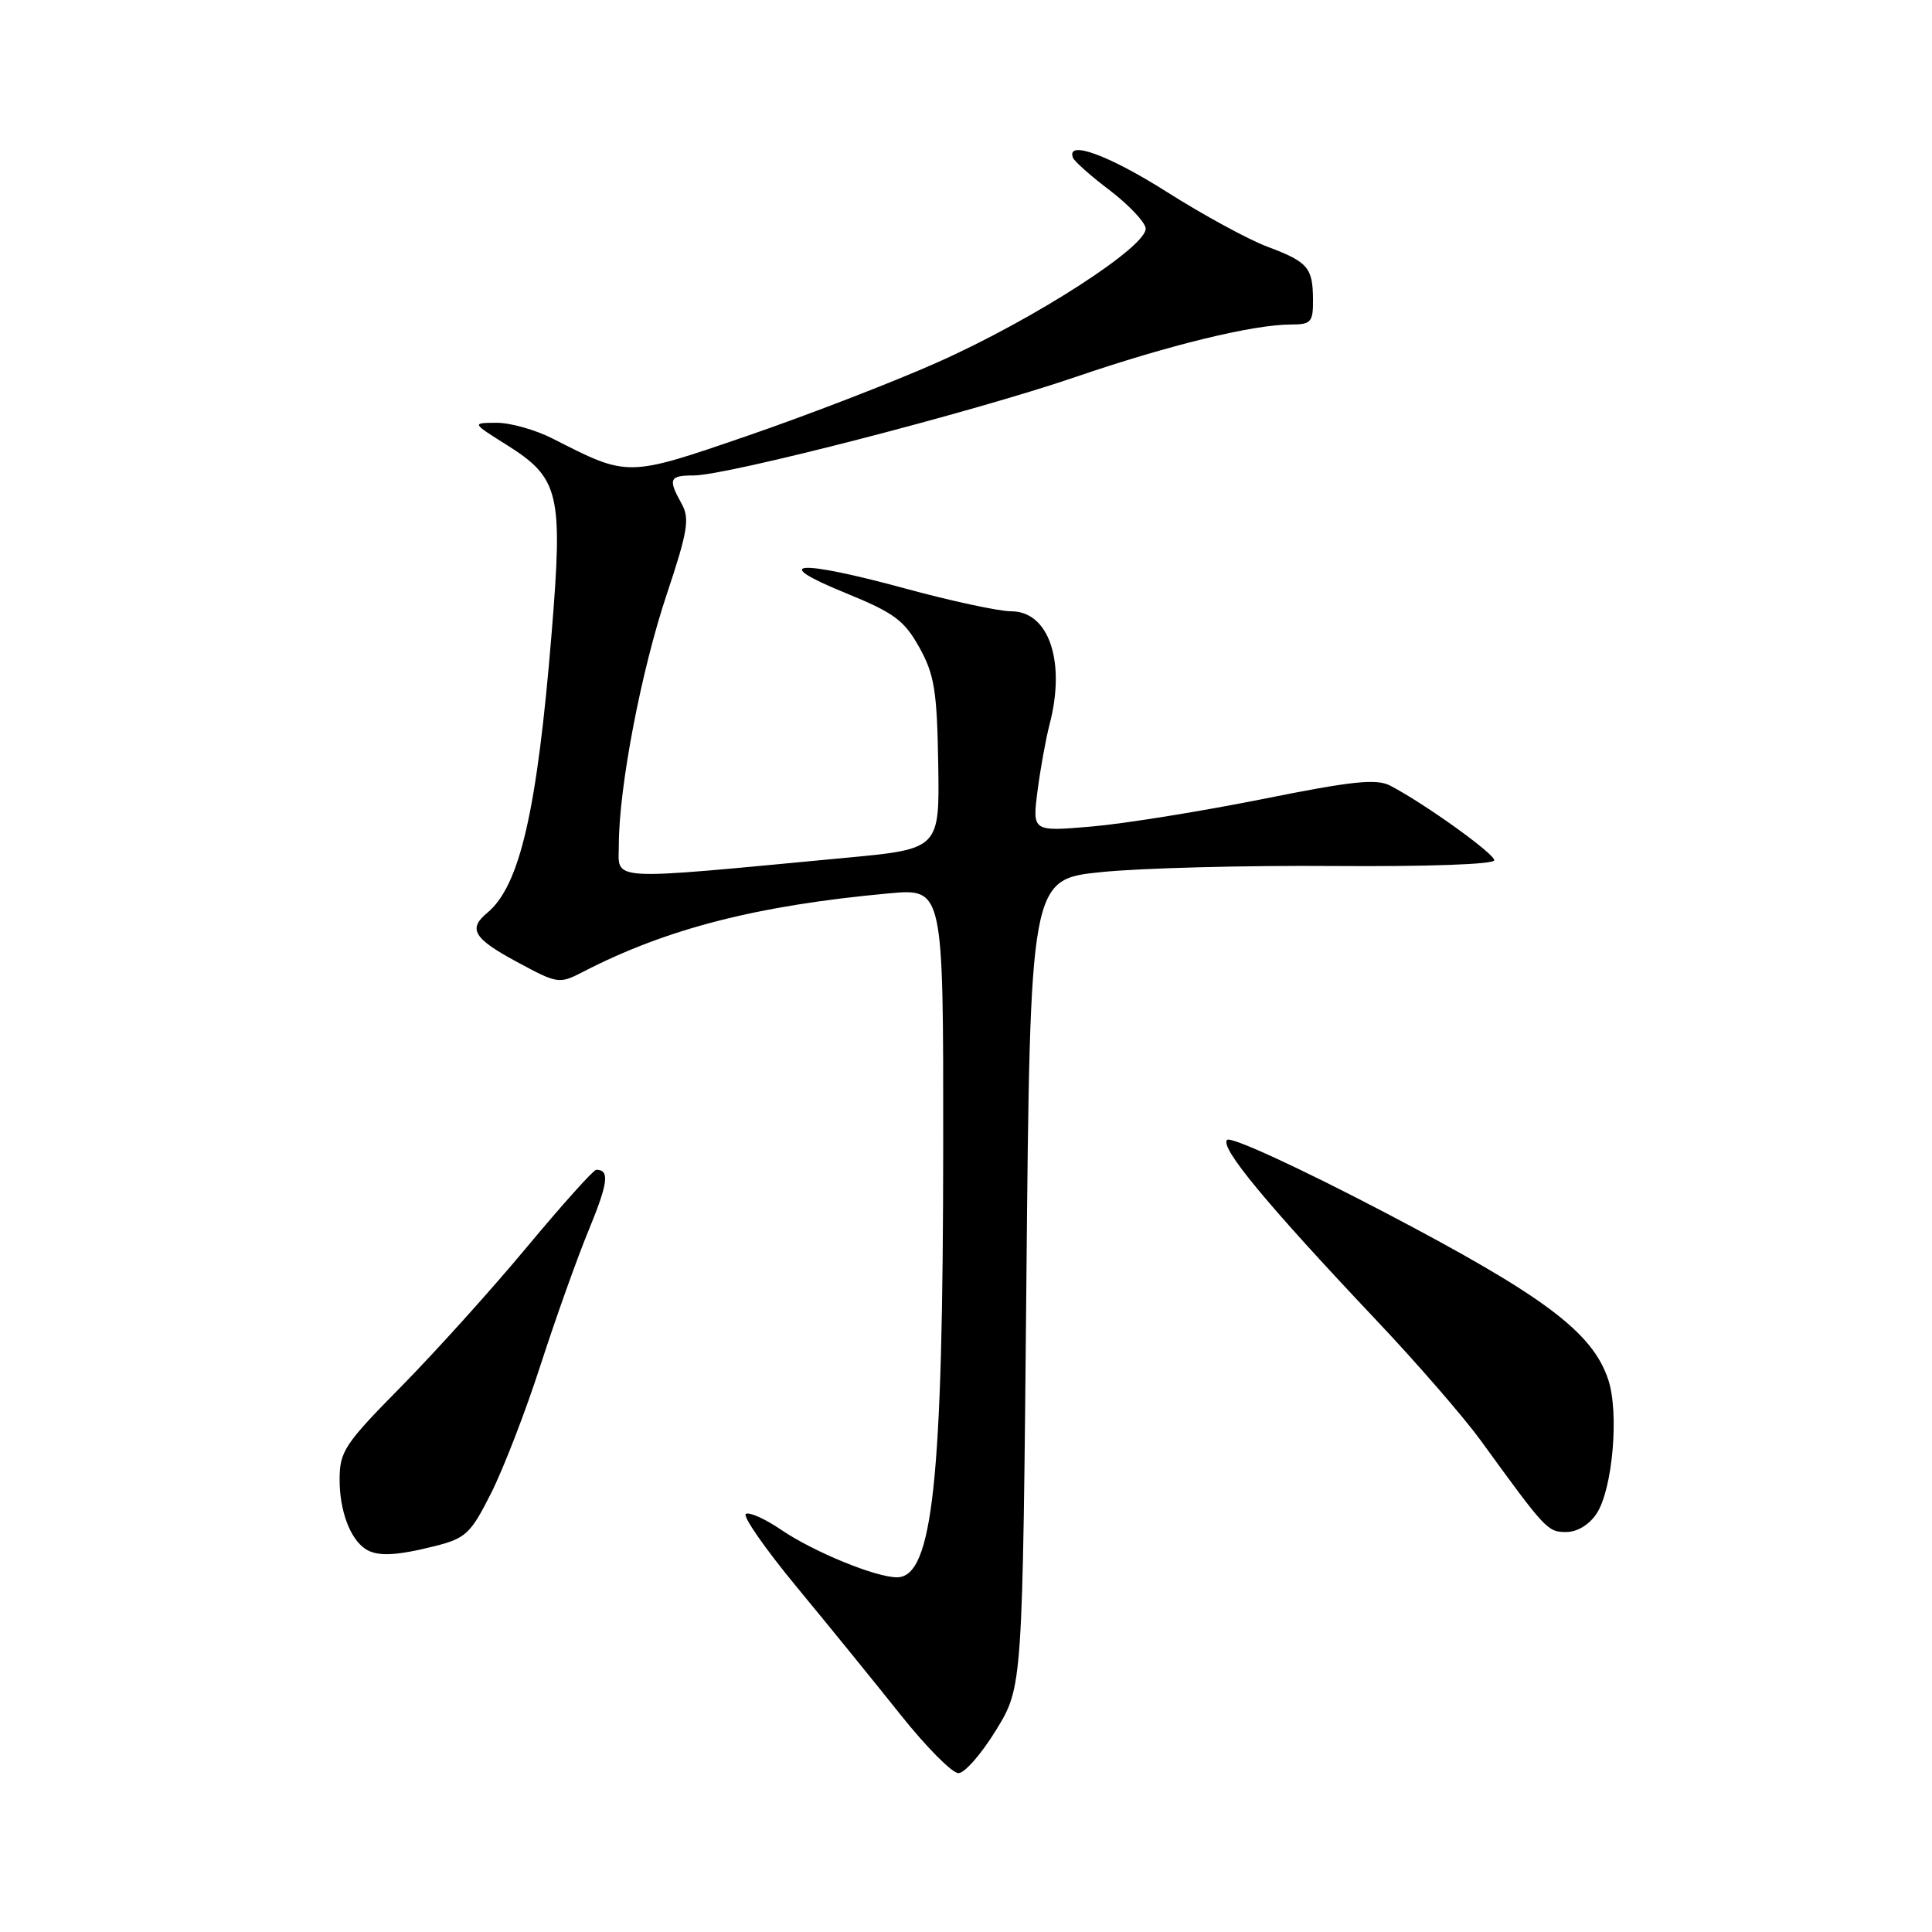 <?xml version="1.0" encoding="UTF-8" standalone="no"?>
<!DOCTYPE svg PUBLIC "-//W3C//DTD SVG 1.1//EN" "http://www.w3.org/Graphics/SVG/1.1/DTD/svg11.dtd" >
<svg xmlns="http://www.w3.org/2000/svg" xmlns:xlink="http://www.w3.org/1999/xlink" version="1.1" viewBox="0 0 256 256">
 <g >
 <path fill="currentColor"
d=" M 132.00 229.22 C 135.50 223.50 135.50 223.50 136.00 170.00 C 136.50 116.50 136.50 116.50 146.00 115.55 C 151.22 115.02 165.06 114.66 176.75 114.75 C 189.10 114.84 198.00 114.53 198.00 113.99 C 198.00 113.11 188.89 106.56 184.25 104.12 C 182.41 103.15 179.28 103.47 167.25 105.89 C 159.14 107.51 148.96 109.15 144.64 109.52 C 136.79 110.19 136.79 110.19 137.47 104.85 C 137.85 101.91 138.57 97.92 139.07 96.00 C 141.25 87.68 138.99 81.00 133.99 81.00 C 132.36 81.00 125.99 79.63 119.83 77.95 C 105.67 74.10 101.80 74.40 112.00 78.56 C 118.48 81.20 119.81 82.19 121.82 85.79 C 123.81 89.38 124.16 91.53 124.32 101.23 C 124.50 112.50 124.50 112.50 112.00 113.67 C 79.80 116.70 82.00 116.83 82.00 111.89 C 82.01 104.31 84.96 88.88 88.34 78.77 C 91.13 70.42 91.41 68.71 90.33 66.77 C 88.49 63.46 88.68 63.00 91.92 63.00 C 96.34 63.00 128.99 54.58 142.49 49.96 C 154.89 45.72 166.05 43.00 171.07 43.00 C 173.71 43.00 174.00 42.68 173.98 39.75 C 173.96 35.45 173.33 34.71 167.91 32.68 C 165.39 31.73 159.44 28.49 154.69 25.48 C 146.94 20.56 141.26 18.48 142.17 20.89 C 142.35 21.37 144.52 23.31 147.00 25.18 C 149.47 27.06 151.63 29.32 151.80 30.20 C 152.24 32.51 137.10 42.29 124.16 48.04 C 118.30 50.65 106.97 55.02 99.00 57.76 C 83.04 63.24 83.26 63.23 73.24 58.12 C 70.95 56.95 67.60 56.01 65.79 56.02 C 62.50 56.04 62.50 56.04 67.09 58.92 C 74.13 63.34 74.61 65.33 73.10 83.82 C 71.18 107.39 68.89 117.36 64.57 120.95 C 61.98 123.09 62.74 124.36 68.52 127.47 C 73.90 130.38 74.10 130.40 77.26 128.77 C 88.37 123.04 100.30 119.98 117.75 118.38 C 125.00 117.71 125.00 117.71 124.98 151.61 C 124.96 196.25 123.60 209.00 118.85 209.00 C 116.03 209.00 107.83 205.64 103.53 202.72 C 101.41 201.27 99.29 200.32 98.83 200.60 C 98.37 200.89 101.41 205.25 105.59 210.31 C 109.77 215.36 115.95 222.98 119.34 227.23 C 122.73 231.48 126.17 234.96 127.00 234.95 C 127.83 234.95 130.07 232.37 132.00 229.22 Z  M 57.61 204.87 C 61.72 203.83 62.36 203.24 65.08 197.84 C 66.71 194.60 69.67 186.95 71.64 180.83 C 73.62 174.72 76.49 166.66 78.03 162.94 C 80.59 156.72 80.80 155.00 79.01 155.00 C 78.64 155.00 74.51 159.61 69.81 165.25 C 65.12 170.89 57.61 179.21 53.14 183.75 C 45.64 191.35 45.00 192.33 45.00 196.07 C 45.00 200.17 46.38 203.88 48.40 205.23 C 49.95 206.27 52.43 206.17 57.61 204.87 Z  M 211.57 200.54 C 213.68 197.31 214.56 187.23 213.11 182.84 C 211.03 176.52 204.61 171.72 183.50 160.66 C 172.25 154.77 163.11 150.56 162.60 151.04 C 161.59 152.01 167.79 159.50 182.29 174.85 C 187.68 180.54 193.93 187.75 196.19 190.85 C 204.83 202.75 205.06 203.00 207.53 203.00 C 209.00 203.00 210.59 202.03 211.57 200.54 Z "/>
</g>
</svg>